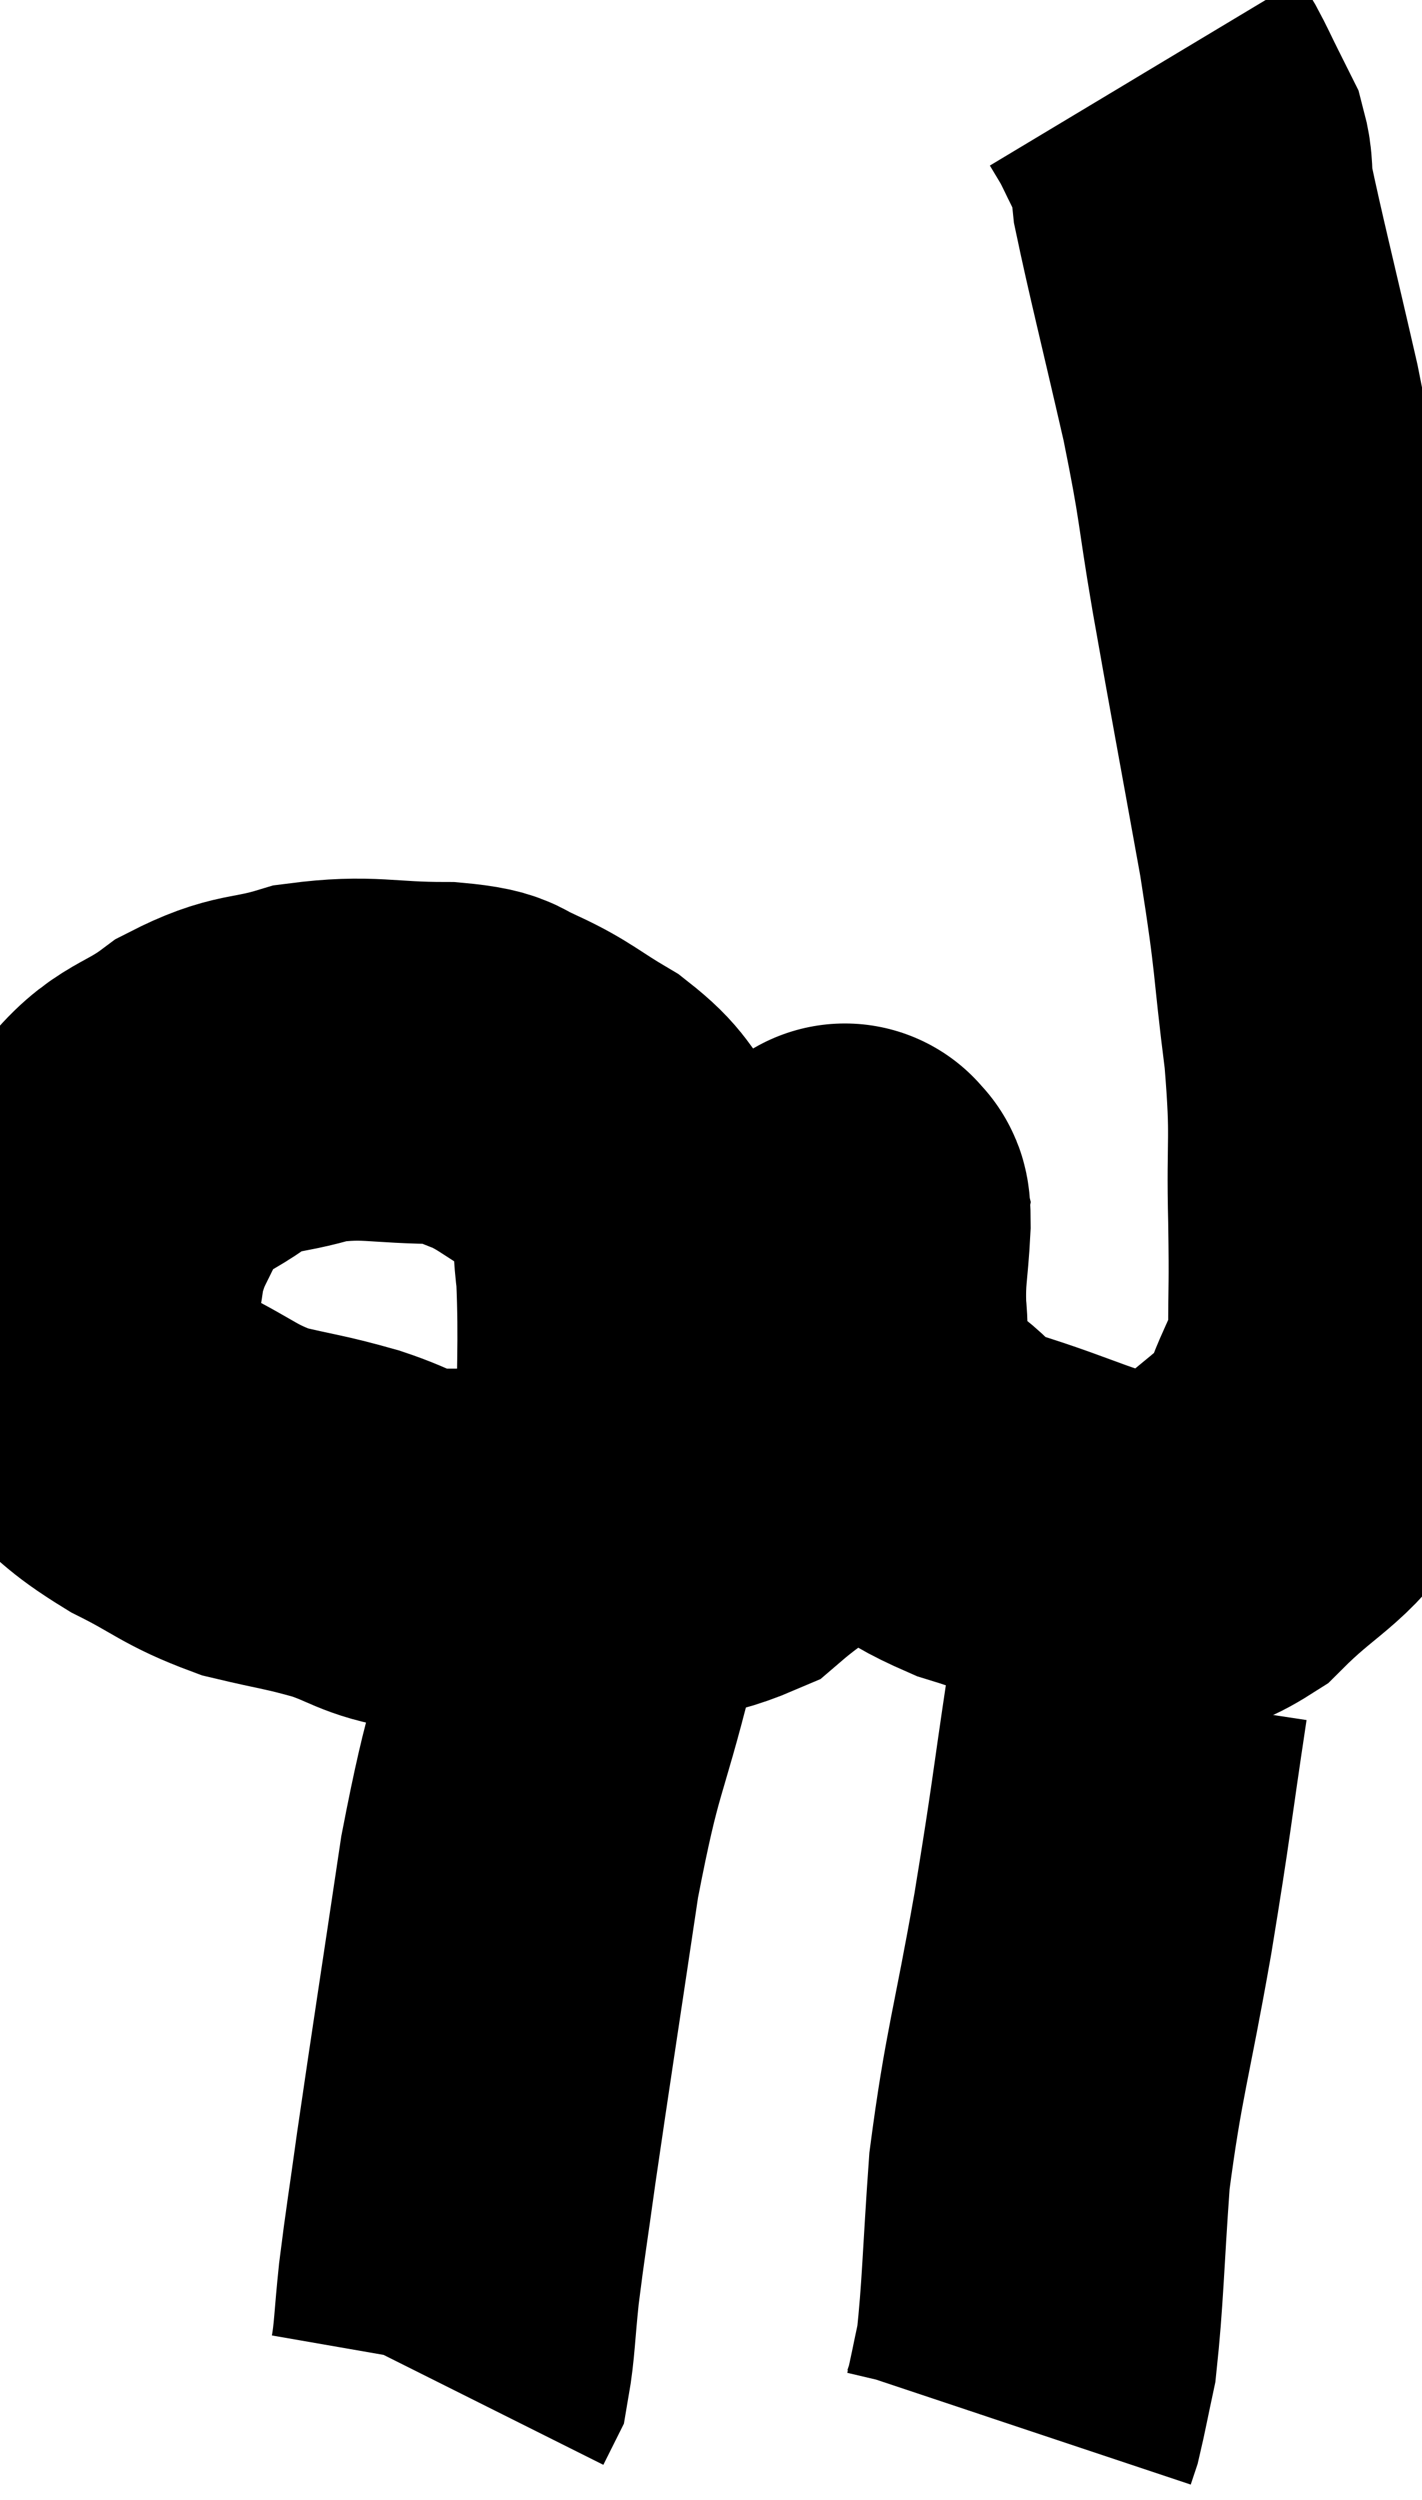 <svg xmlns="http://www.w3.org/2000/svg" viewBox="8.6 10.16 19.647 34.52" width="19.647" height="34.52"><path d="M 17.4 30.48 C 17.4 29.1, 17.445 28.74, 17.4 27.72 C 17.31 27.06, 17.43 26.91, 17.22 26.4 C 16.89 26.04, 16.98 26.01, 16.56 25.68 C 16.05 25.38, 15.99 25.29, 15.54 25.08 C 15.15 24.96, 15.42 24.9, 14.76 24.84 C 13.83 24.84, 13.71 24.735, 12.9 24.84 C 12.21 25.05, 12.165 24.93, 11.52 25.26 C 10.92 25.71, 10.755 25.605, 10.32 26.16 C 10.05 26.82, 9.96 26.805, 9.78 27.48 C 9.69 28.17, 9.6 28.365, 9.6 28.86 C 9.69 29.16, 9.48 29.115, 9.78 29.46 C 10.29 29.85, 10.215 29.88, 10.8 30.24 C 11.46 30.57, 11.475 30.66, 12.12 30.9 C 12.75 31.05, 12.795 31.035, 13.38 31.2 C 13.92 31.38, 13.92 31.47, 14.46 31.56 C 15 31.56, 14.925 31.56, 15.54 31.56 C 16.23 31.56, 16.155 31.65, 16.92 31.56 C 17.76 31.38, 17.97 31.47, 18.6 31.2 C 19.02 30.84, 19.095 30.855, 19.44 30.48 C 19.71 30.09, 19.845 30.24, 19.98 29.7 C 19.98 29.01, 19.905 29.04, 19.98 28.32 C 20.13 27.57, 20.205 27.195, 20.28 26.82 C 20.28 26.82, 20.28 26.82, 20.28 26.82 C 20.28 26.82, 20.265 26.76, 20.28 26.82 C 20.31 26.94, 20.34 26.7, 20.34 27.06 C 20.31 27.66, 20.265 27.69, 20.28 28.26 C 20.34 28.8, 20.22 28.86, 20.4 29.34 C 20.7 29.76, 20.565 29.775, 21 30.18 C 21.57 30.57, 21.315 30.6, 22.14 30.96 C 23.22 31.29, 23.49 31.5, 24.3 31.62 C 24.84 31.53, 24.765 31.83, 25.38 31.44 C 26.07 30.75, 26.295 30.765, 26.76 30.06 C 27 29.34, 27.12 29.385, 27.24 28.62 C 27.24 27.81, 27.255 27.99, 27.24 27 C 27.21 25.83, 27.285 25.95, 27.18 24.66 C 27 23.25, 27.075 23.46, 26.82 21.84 C 26.49 20.01, 26.43 19.71, 26.16 18.18 C 25.95 16.95, 26.01 17.055, 25.74 15.72 C 25.41 14.28, 25.26 13.695, 25.08 12.84 C 25.05 12.57, 25.08 12.525, 25.02 12.3 C 24.93 12.12, 24.945 12.15, 24.84 11.94 C 24.72 11.7, 24.705 11.655, 24.6 11.46 C 24.51 11.31, 24.465 11.235, 24.42 11.16 L 24.42 11.16" fill="none" stroke="black" stroke-width="5"></path><path d="M 16.56 32.82 C 16.17 34.38, 16.125 34.155, 15.78 35.94 C 15.48 37.95, 15.39 38.52, 15.18 39.96 C 15.06 40.83, 15.03 40.98, 14.94 41.7 C 14.88 42.27, 14.88 42.495, 14.82 42.84 L 14.7 43.08" fill="none" stroke="black" stroke-width="5"></path><path d="M 24.18 33.54 C 23.94 35.13, 23.97 35.07, 23.7 36.72 C 23.4 38.43, 23.295 38.655, 23.1 40.14 C 23.01 41.4, 23.01 41.82, 22.92 42.66 C 22.83 43.08, 22.8 43.245, 22.74 43.5 L 22.68 43.68" fill="none" stroke="black" stroke-width="5"></path></svg>
